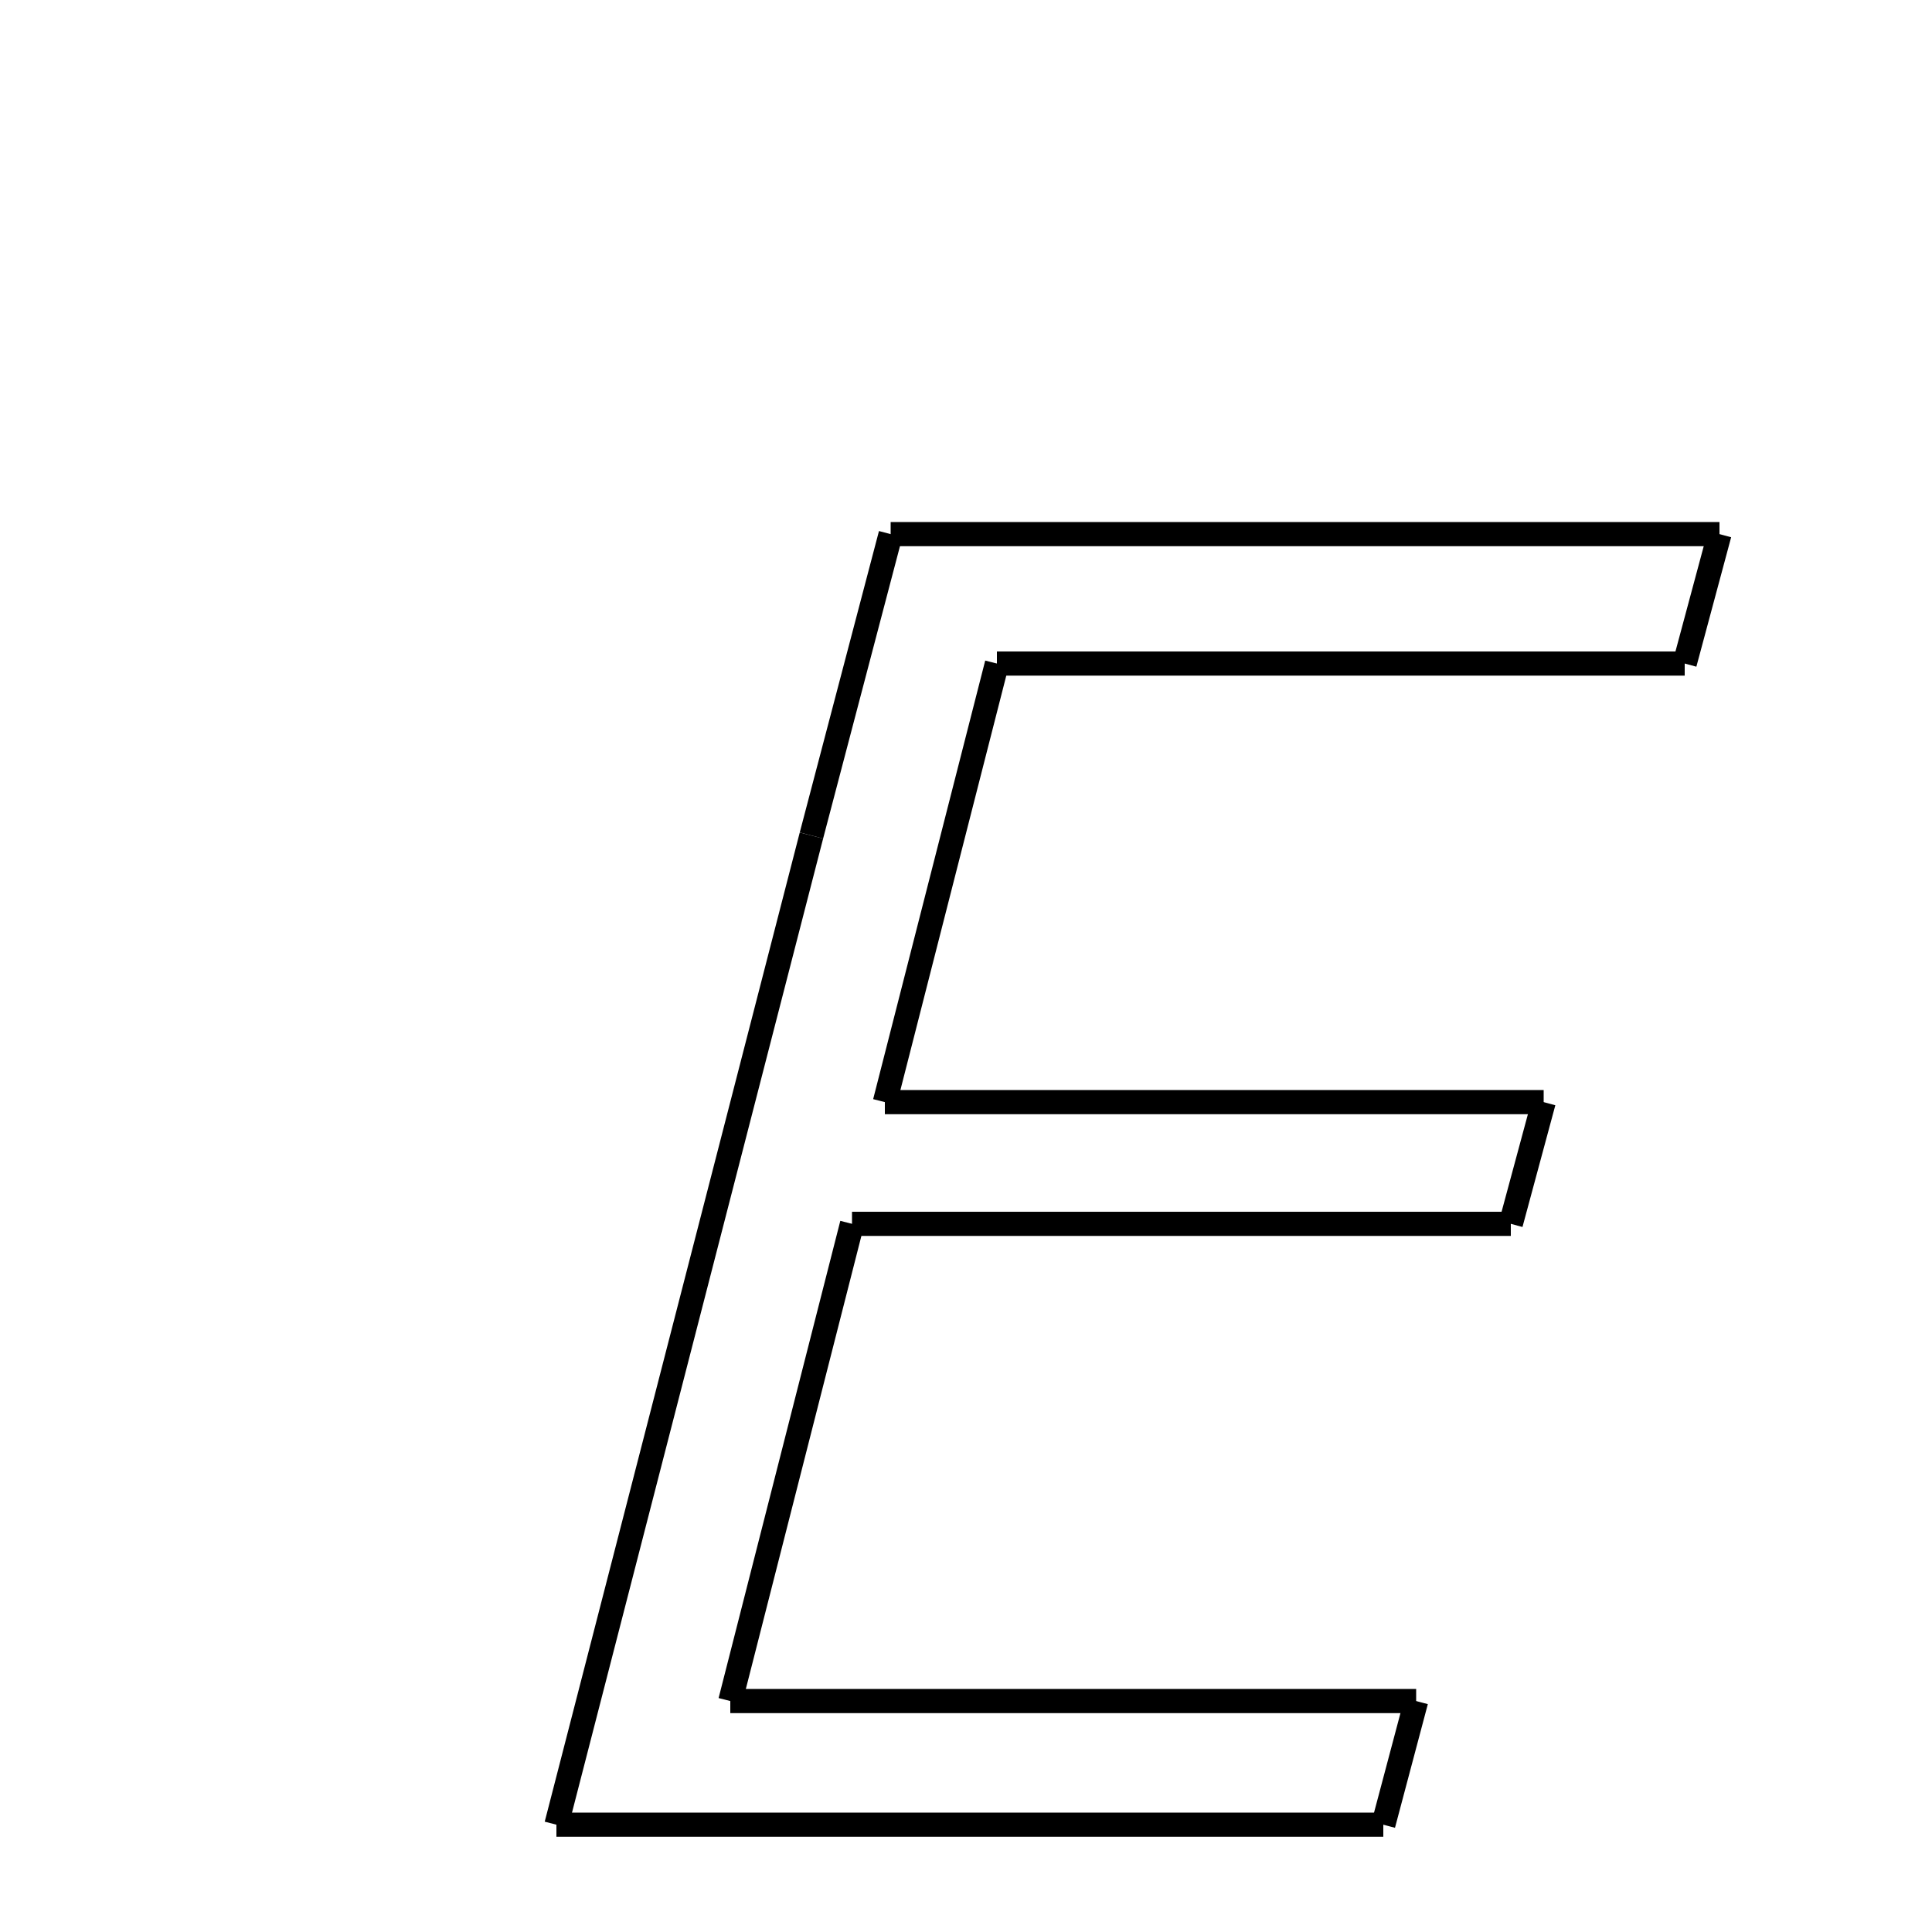 <svg xmlns="http://www.w3.org/2000/svg" xmlns:xlink="http://www.w3.org/1999/xlink" width="50px" height="50px" viewBox="0 0 24 24">
<style type="text/css">
.pen {
	stroke-dashoffset: 0;
	animation-duration: 10s;
	animation-iteration-count: 2;
	animation-timing-function: ease;
}
.path00 {
		stroke-dasharray: 3;
		animation-name: dash00 
}
@keyframes dash00 {
	0.0% {
		stroke-dashoffset: 3;
	}
	1.911% {
		stroke-dashoffset: 0;
	}
}
.path01 {
		stroke-dasharray: 17;
		animation-name: dash01 
}
@keyframes dash01 {
	0%, 1.911% {
		stroke-dashoffset: 17;
	}
	11.718% {
		stroke-dashoffset: 0;
	}
}
.path02 {
		stroke-dasharray: 11;
		animation-name: dash02 
}
@keyframes dash02 {
	0%, 11.718% {
		stroke-dashoffset: 11;
	}
	18.172% {
		stroke-dashoffset: 0;
	}
}
.path03 {
		stroke-dasharray: 16;
		animation-name: dash03 
}
@keyframes dash03 {
	0%, 18.172% {
		stroke-dashoffset: 16;
	}
	27.566% {
		stroke-dashoffset: 0;
	}
}
.path04 {
		stroke-dasharray: 3;
		animation-name: dash04 
}
@keyframes dash04 {
	0%, 27.566% {
		stroke-dashoffset: 3;
	}
	29.364% {
		stroke-dashoffset: 0;
	}
}
.path05 {
		stroke-dasharray: 16;
		animation-name: dash05 
}
@keyframes dash05 {
	0%, 29.364% {
		stroke-dashoffset: 16;
	}
	38.757% {
		stroke-dashoffset: 0;
	}
}
.path06 {
		stroke-dasharray: 12;
		animation-name: dash06 
}
@keyframes dash06 {
	0%, 38.757% {
		stroke-dashoffset: 12;
	}
	45.779% {
		stroke-dashoffset: 0;
	}
}
.path07 {
		stroke-dasharray: 17;
		animation-name: dash07 
}
@keyframes dash07 {
	0%, 45.779% {
		stroke-dashoffset: 17;
	}
	55.559% {
		stroke-dashoffset: 0;
	}
}
.path08 {
		stroke-dasharray: 3;
		animation-name: dash08 
}
@keyframes dash08 {
	0%, 55.559% {
		stroke-dashoffset: 3;
	}
	57.383% {
		stroke-dashoffset: 0;
	}
}
.path09 {
		stroke-dasharray: 20;
		animation-name: dash09 
}
@keyframes dash09 {
	0%, 57.383% {
		stroke-dashoffset: 20;
	}
	69.173% {
		stroke-dashoffset: 0;
	}
}
.path10 {
		stroke-dasharray: 25;
		animation-name: dash10 
}
@keyframes dash10 {
	0%, 69.173% {
		stroke-dashoffset: 25;
	}
	83.739% {
		stroke-dashoffset: 0;
	}
}
.path11 {
		stroke-dasharray: 7;
		animation-name: dash11 
}
@keyframes dash11 {
	0%, 83.739% {
		stroke-dashoffset: 7;
	}
	88.182% {
		stroke-dashoffset: 0;
	}
}
.path12 {
		stroke-dasharray: 20;
		animation-name: dash12 
}
@keyframes dash12 {
	0%, 88.182% {
		stroke-dashoffset: 20;
	}
	100.0% {
		stroke-dashoffset: 0;
	}
}
</style>
<path class="pen path00" d="M 21.36 6.635 L 20.928 8.243 " fill="none" stroke="black" stroke-width="0.3"></path>
<path class="pen path01" d="M 20.928 8.243 L 12.384 8.243 " fill="none" stroke="black" stroke-width="0.3"></path>
<path class="pen path02" d="M 12.384 8.243 L 10.992 13.691 " fill="none" stroke="black" stroke-width="0.3"></path>
<path class="pen path03" d="M 10.992 13.691 L 19.176 13.691 " fill="none" stroke="black" stroke-width="0.3"></path>
<path class="pen path04" d="M 19.176 13.691 L 18.768 15.203 " fill="none" stroke="black" stroke-width="0.3"></path>
<path class="pen path05" d="M 18.768 15.203 L 10.584 15.203 " fill="none" stroke="black" stroke-width="0.3"></path>
<path class="pen path06" d="M 10.584 15.203 L 9.072 21.131 " fill="none" stroke="black" stroke-width="0.3"></path>
<path class="pen path07" d="M 9.072 21.131 L 17.592 21.131 " fill="none" stroke="black" stroke-width="0.3"></path>
<path class="pen path08" d="M 17.592 21.131 L 17.184 22.667 " fill="none" stroke="black" stroke-width="0.3"></path>
<path class="pen path09" d="M 17.184 22.667 L 6.912 22.667 " fill="none" stroke="black" stroke-width="0.3"></path>
<path class="pen path10" d="M 6.912 22.667 L 10.08 10.379 " fill="none" stroke="black" stroke-width="0.3"></path>
<path class="pen path11" d="M 10.08 10.379 L 11.064 6.635 " fill="none" stroke="black" stroke-width="0.3"></path>
<path class="pen path12" d="M 11.064 6.635 L 21.36 6.635 " fill="none" stroke="black" stroke-width="0.3"></path>
</svg>
